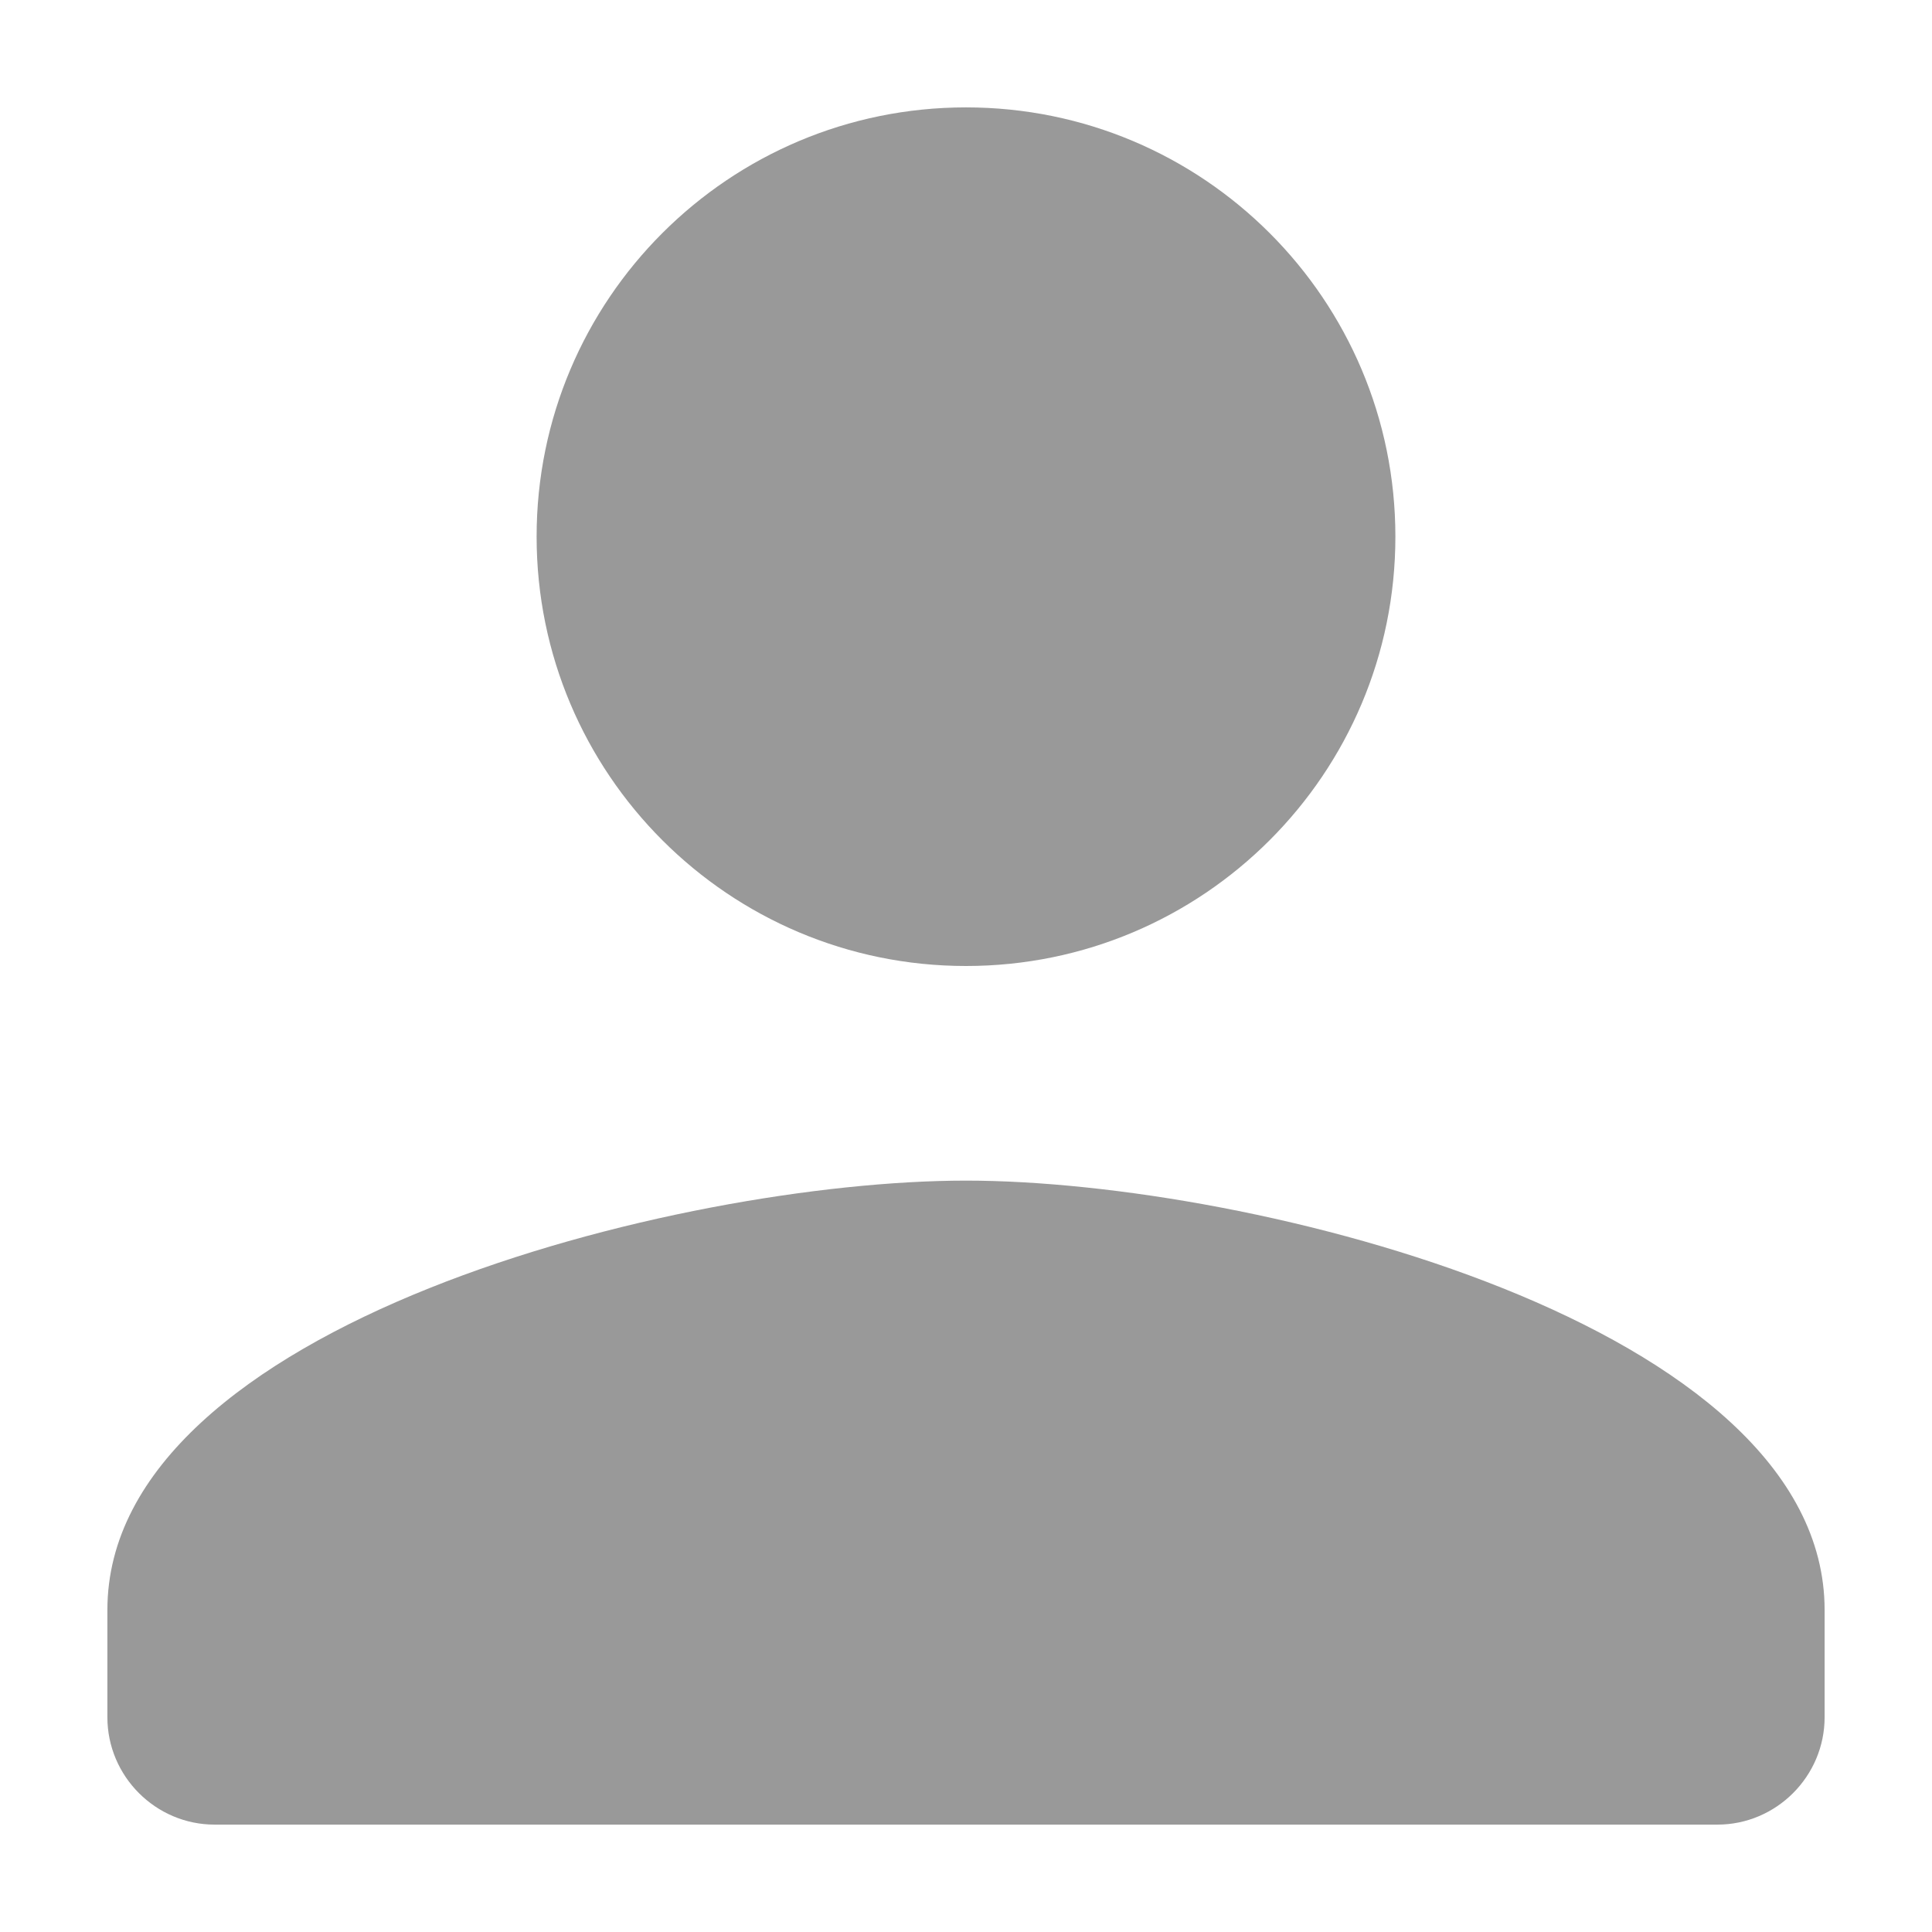 <svg width="12" height="12" viewBox="0 0 12 12" fill="none" xmlns="http://www.w3.org/2000/svg">
<path d="M6 6C7.473 6 8.667 4.806 8.667 3.333C8.667 1.86 7.473 0.667 6 0.667C4.527 0.667 3.333 1.86 3.333 3.333C3.333 4.806 4.527 6 6 6ZM6 7.333C4.22 7.333 0.667 8.226 0.667 10V10.666C0.667 11.033 0.967 11.333 1.333 11.333H10.667C11.033 11.333 11.333 11.033 11.333 10.666V10C11.333 8.226 7.78 7.333 6 7.333Z" fill="black" fill-opacity="0.4"/>
</svg>
